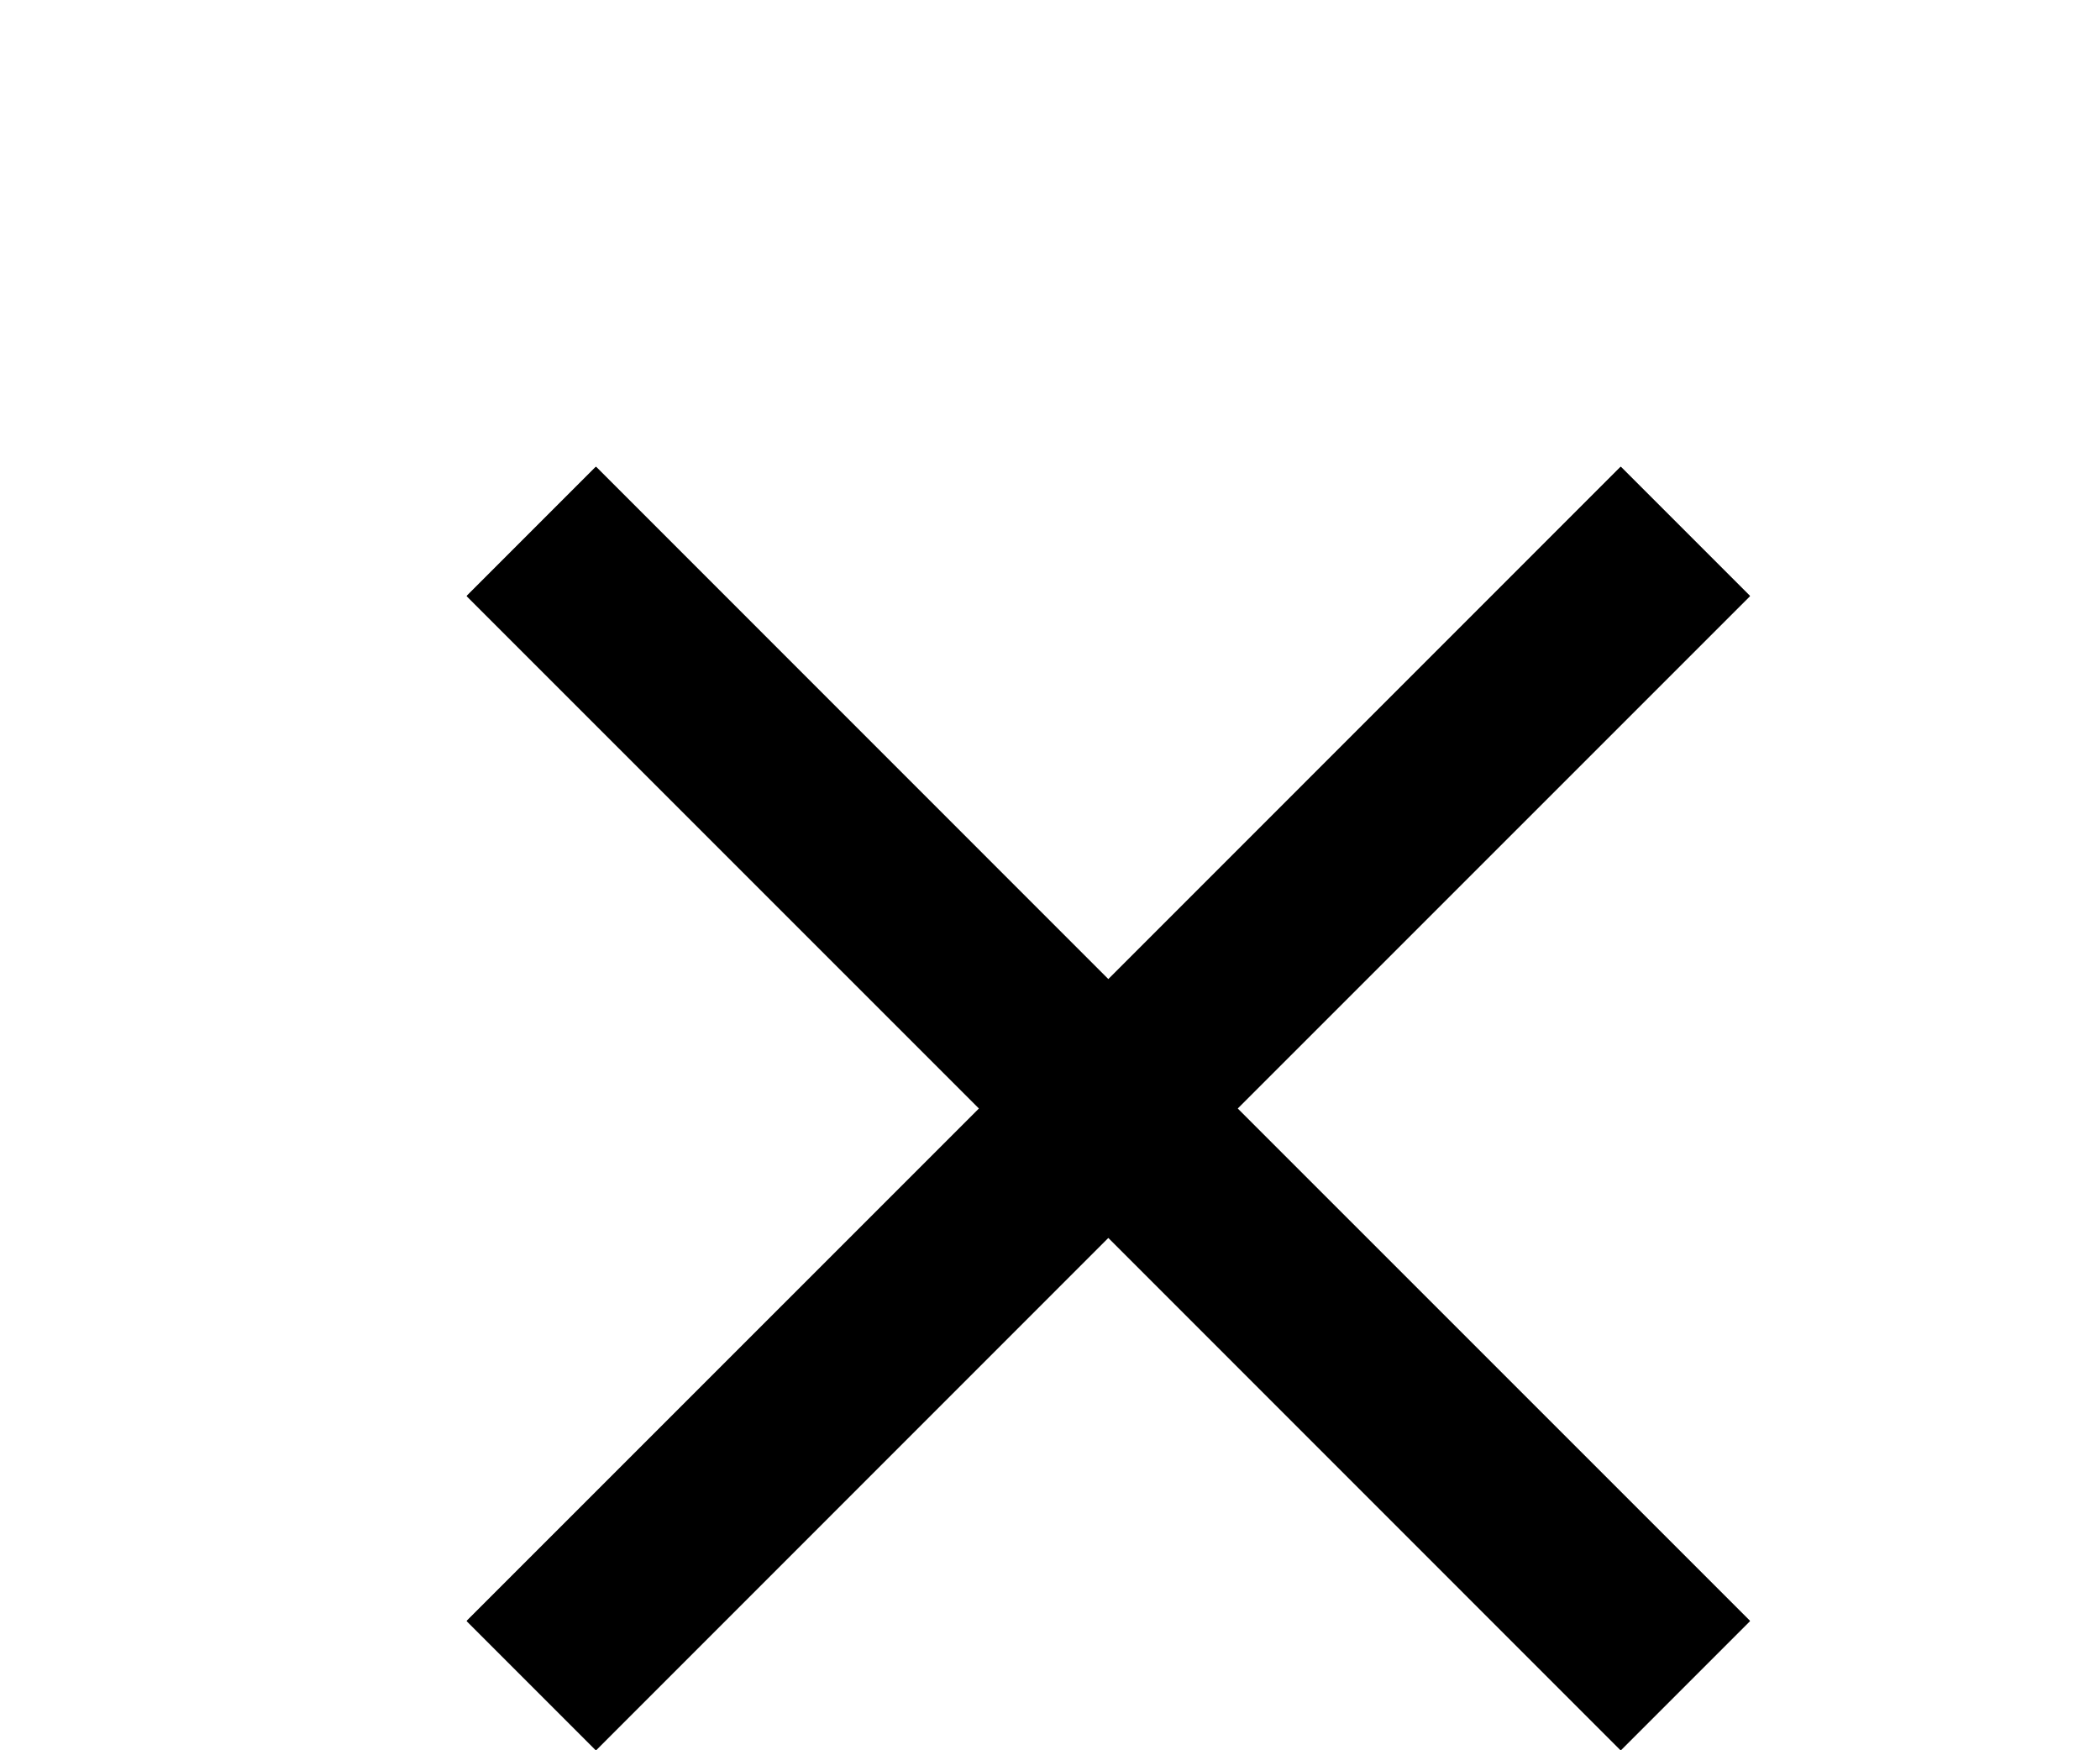 <svg width="18" height="15" viewBox="0 0 18 15" fill="none" xmlns="http://www.w3.org/2000/svg">
<g filter="url(#filter0_d_1_1671)">
<path d="M15 1.108L13.892 0L9.5 4.392L5.108 0L4 1.108L8.392 5.5L4 9.892L5.108 11L9.5 6.608L13.892 11L15 9.892L10.608 5.5L15 1.108Z" fill="black"/>
<path d="M10.254 5.854L14.293 9.892L13.892 10.293L9.854 6.254L9.5 5.901L9.146 6.254L5.108 10.293L4.707 9.892L8.746 5.854L9.099 5.5L8.746 5.146L4.707 1.108L5.108 0.707L9.146 4.746L9.5 5.099L9.854 4.746L13.892 0.707L14.293 1.108L10.254 5.146L9.901 5.5L10.254 5.854Z" stroke="black"/>
</g>
<defs>
<filter id="filter0_d_1_1671" x="0" y="0" width="19" height="19" filterUnits="userSpaceOnUse" color-interpolation-filters="sRGB">
<feFlood flood-opacity="0" result="BackgroundImageFix"/>
<feColorMatrix in="SourceAlpha" type="matrix" values="0 0 0 0 0 0 0 0 0 0 0 0 0 0 0 0 0 0 127 0" result="hardAlpha"/>
<feOffset dy="4"/>
<feGaussianBlur stdDeviation="2"/>
<feComposite in2="hardAlpha" operator="out"/>
<feColorMatrix type="matrix" values="0 0 0 0 0 0 0 0 0 0 0 0 0 0 0 0 0 0 0.25 0"/>
<feBlend mode="normal" in2="BackgroundImageFix" result="effect1_dropShadow_1_1671"/>
<feBlend mode="normal" in="SourceGraphic" in2="effect1_dropShadow_1_1671" result="shape"/>
</filter>
</defs>
</svg>

